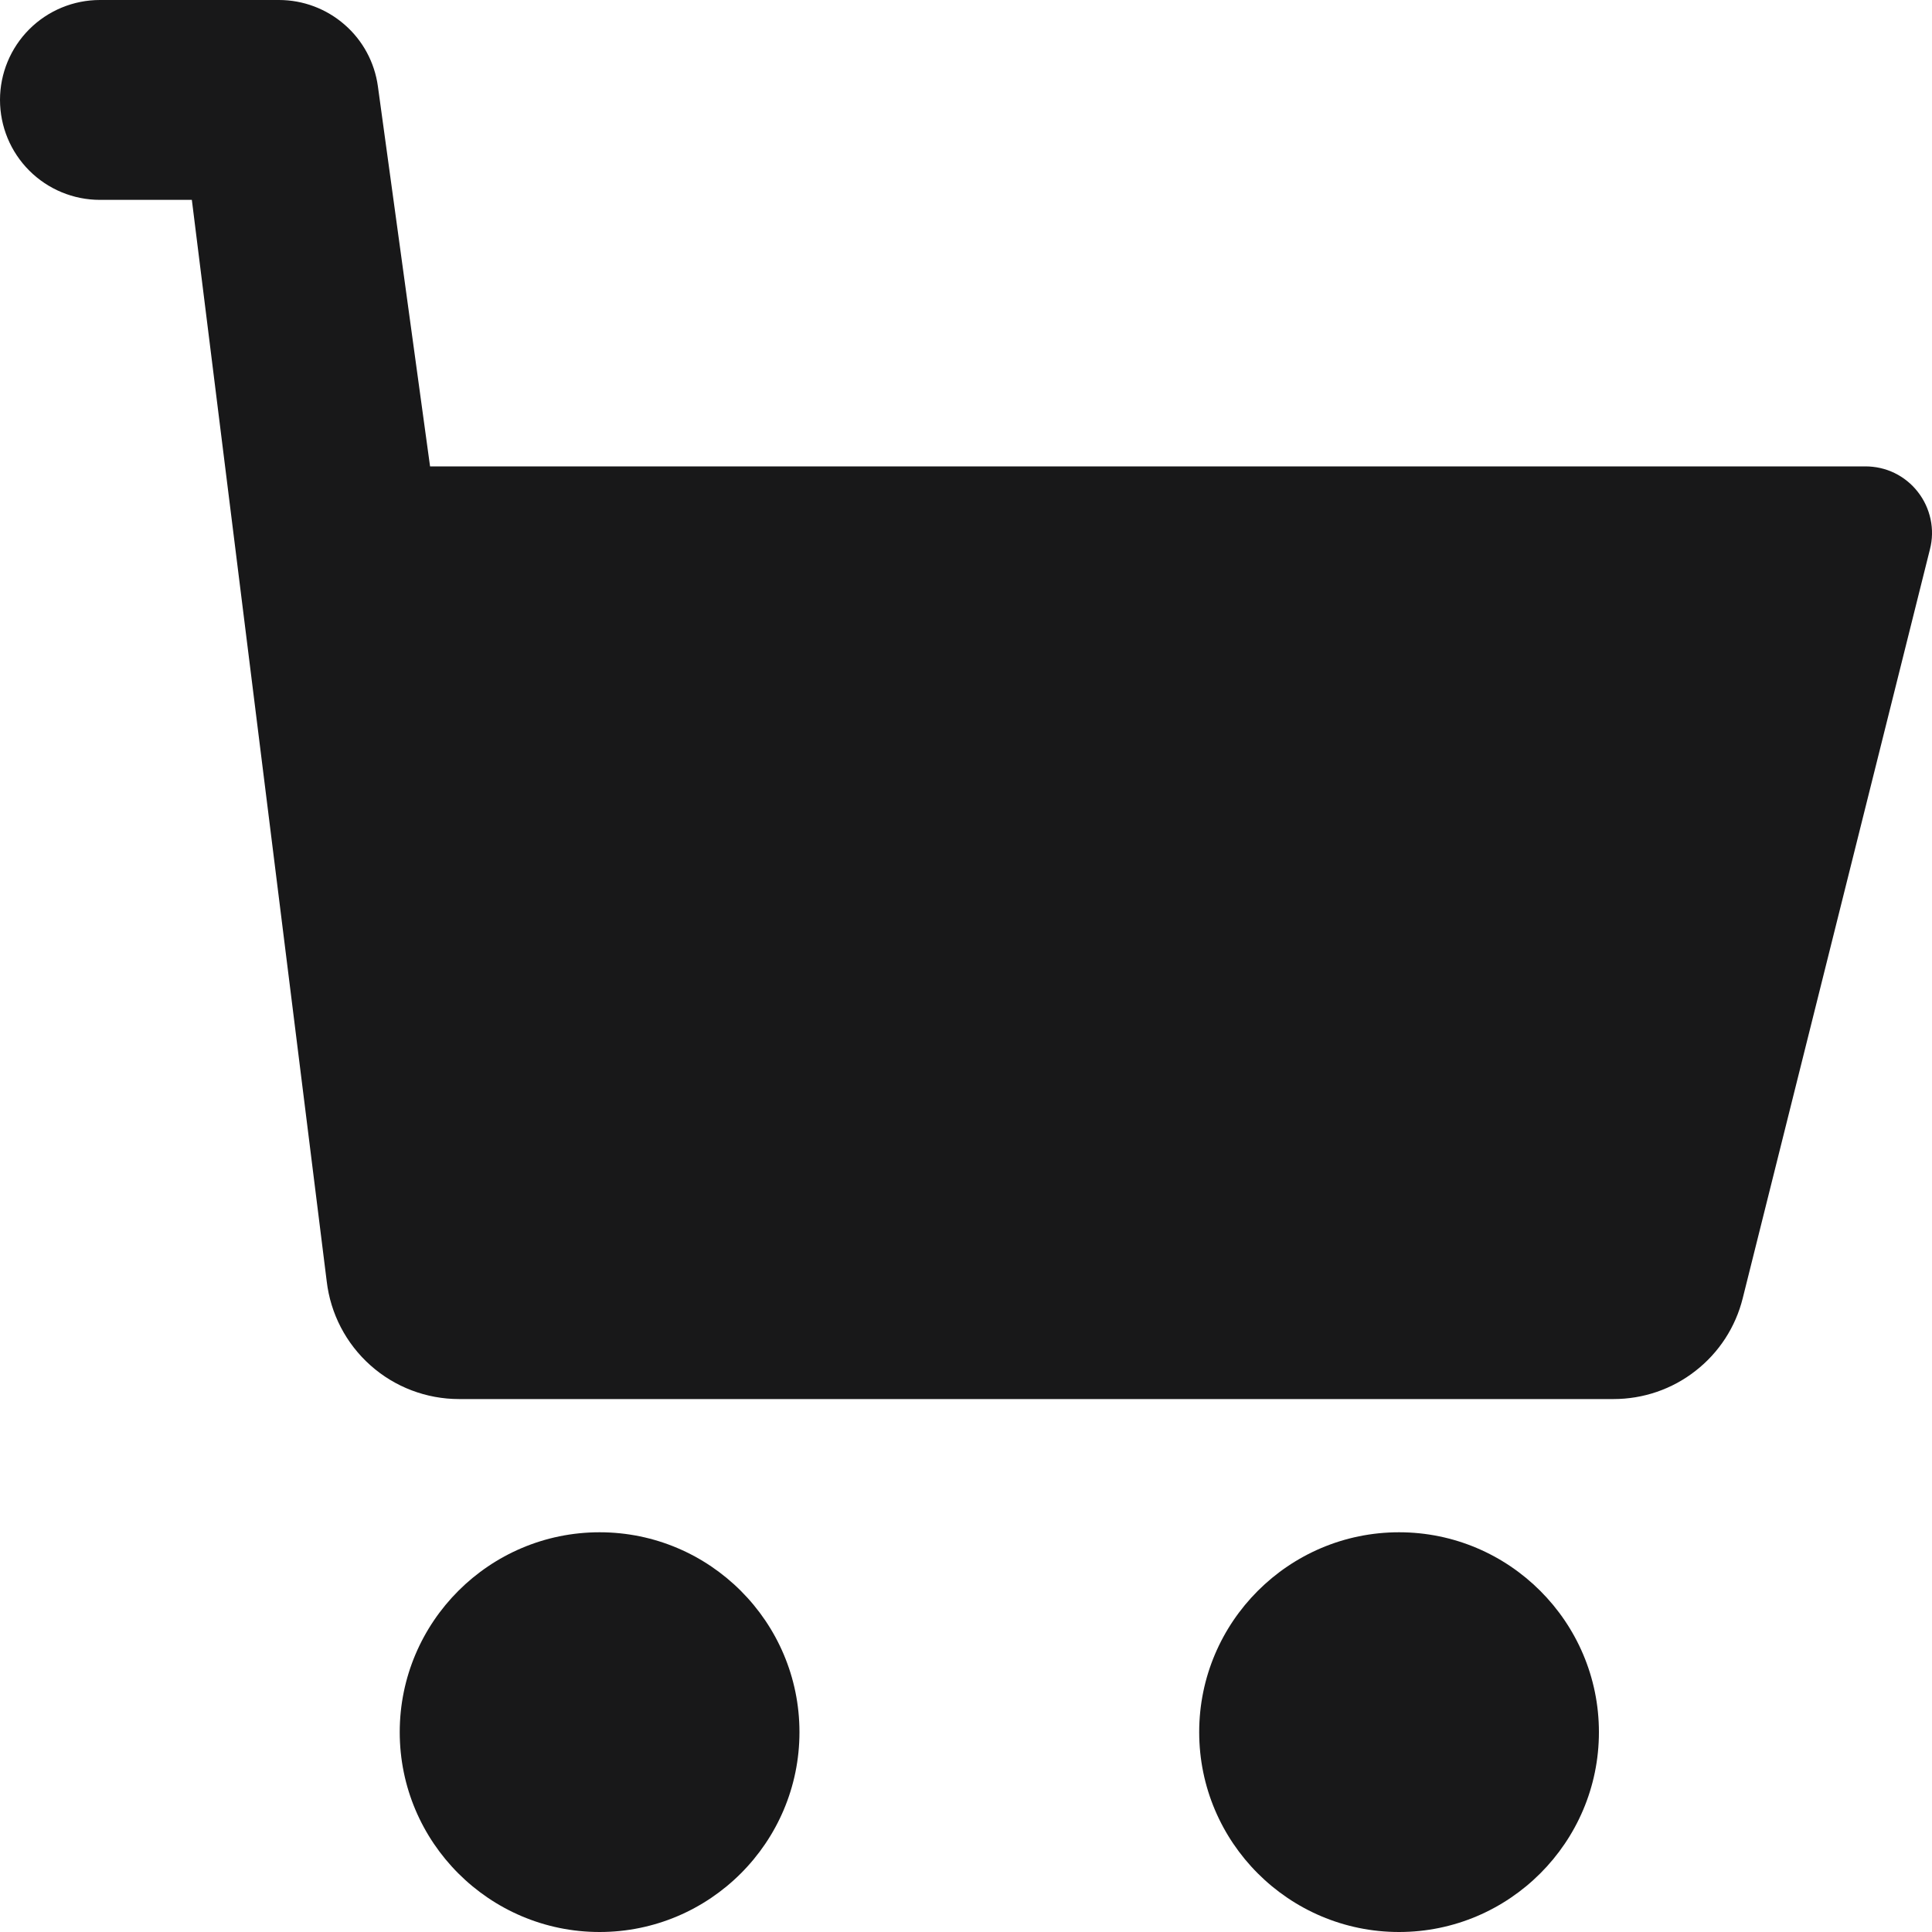 <svg width="20" height="20" viewBox="0 0 20 20" fill="none" xmlns="http://www.w3.org/2000/svg">
<path d="M19.979 5.685L18.041 13.438C17.967 13.737 17.795 14.002 17.552 14.191C17.31 14.381 17.011 14.483 16.703 14.483H4.752C4.414 14.483 4.087 14.359 3.835 14.134C3.582 13.909 3.421 13.599 3.382 13.263L1.986 2.069H1.034C0.76 2.069 0.497 1.96 0.303 1.766C0.109 1.572 0 1.309 0 1.034C0 0.76 0.109 0.497 0.303 0.303C0.497 0.109 0.76 0 1.034 0H2.888C3.138 1.05419e-05 3.379 0.091 3.567 0.255C3.756 0.419 3.878 0.646 3.912 0.894L4.452 4.828H19.31C19.415 4.828 19.519 4.851 19.613 4.897C19.707 4.943 19.79 5.01 19.854 5.093C19.919 5.176 19.963 5.272 19.985 5.374C20.007 5.477 20.005 5.583 19.979 5.685ZM4.138 17.931C4.138 19.072 5.066 20 6.207 20C7.348 20 8.276 19.072 8.276 17.931C8.276 16.79 7.348 15.862 6.207 15.862C5.066 15.862 4.138 16.79 4.138 17.931ZM16.552 17.931C16.552 16.79 15.623 15.862 14.483 15.862C13.342 15.862 12.414 16.79 12.414 17.931C12.414 19.072 13.342 20 14.483 20C15.623 20 16.552 19.072 16.552 17.931Z" fill="#181819"/>
</svg>
